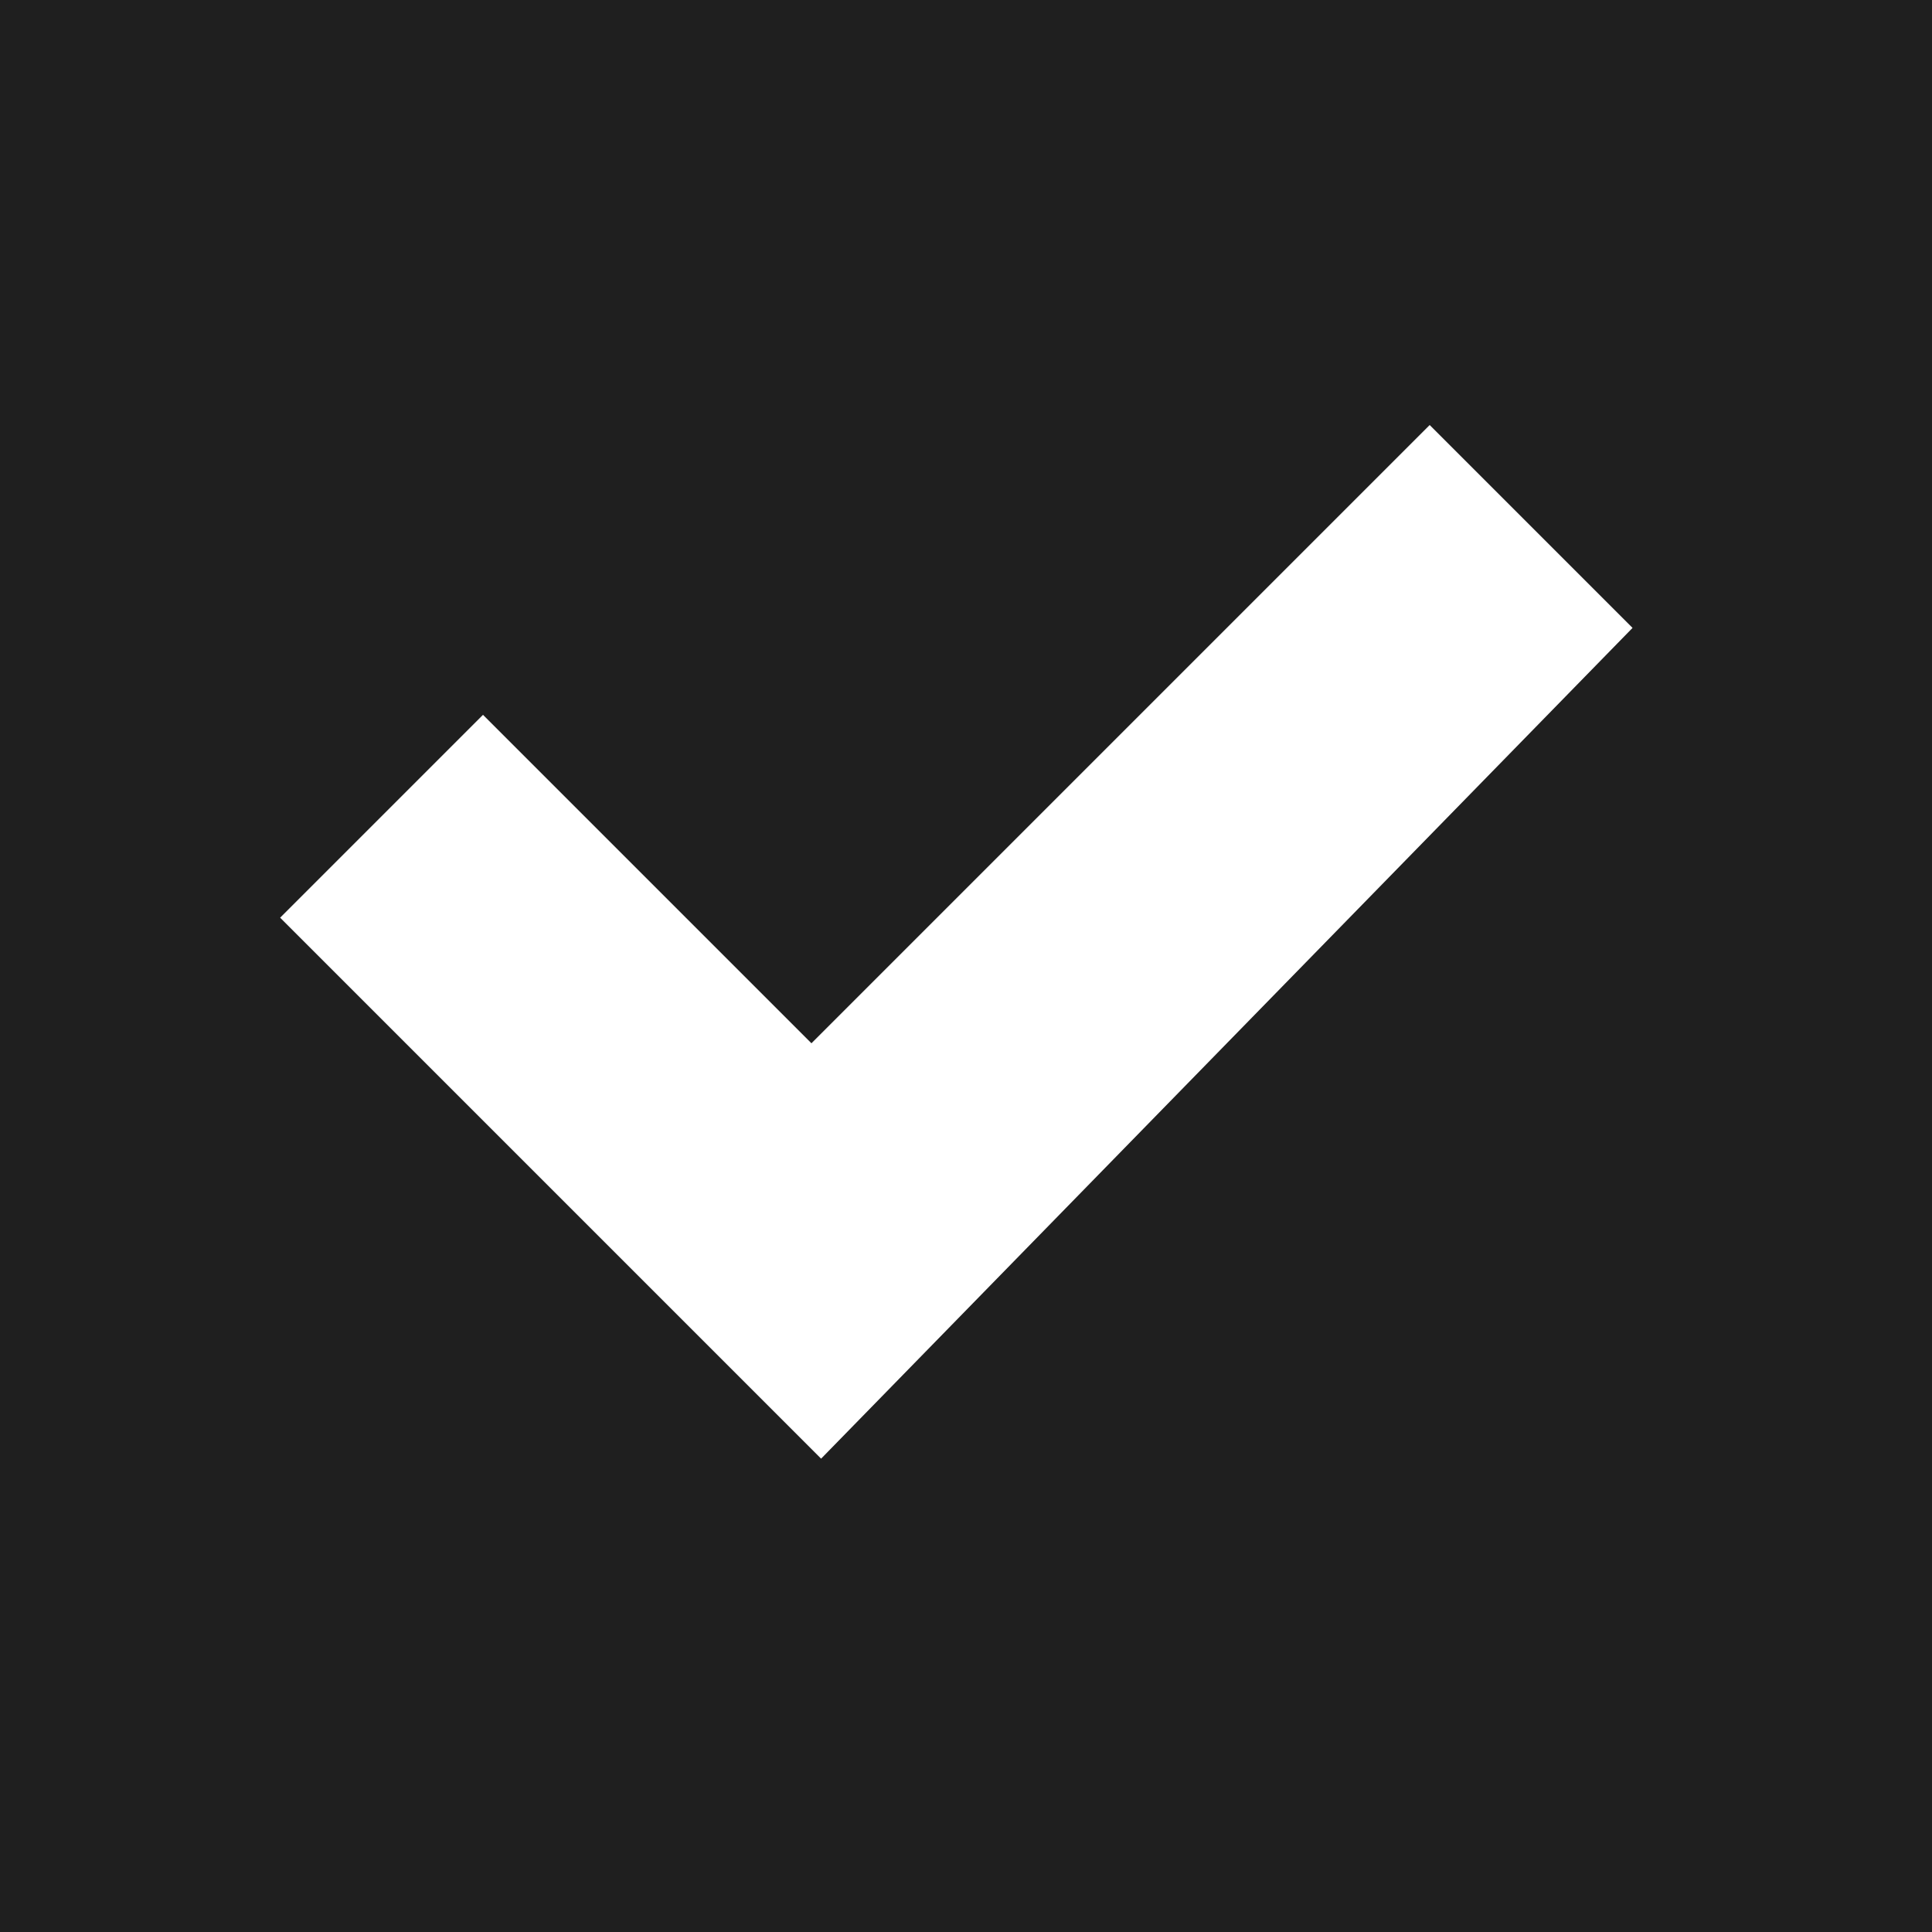 <svg width="20" height="20" viewBox="0 0 20 20" fill="none" xmlns="http://www.w3.org/2000/svg">
<path d="M0 0V20H20V0H0ZM8.5 15.1L2.9 9.5L5 7.4L8.4 10.8L14.8 4.4L16.9 6.5L8.5 15.1Z" fill="#1F1F1F"/>
</svg>
